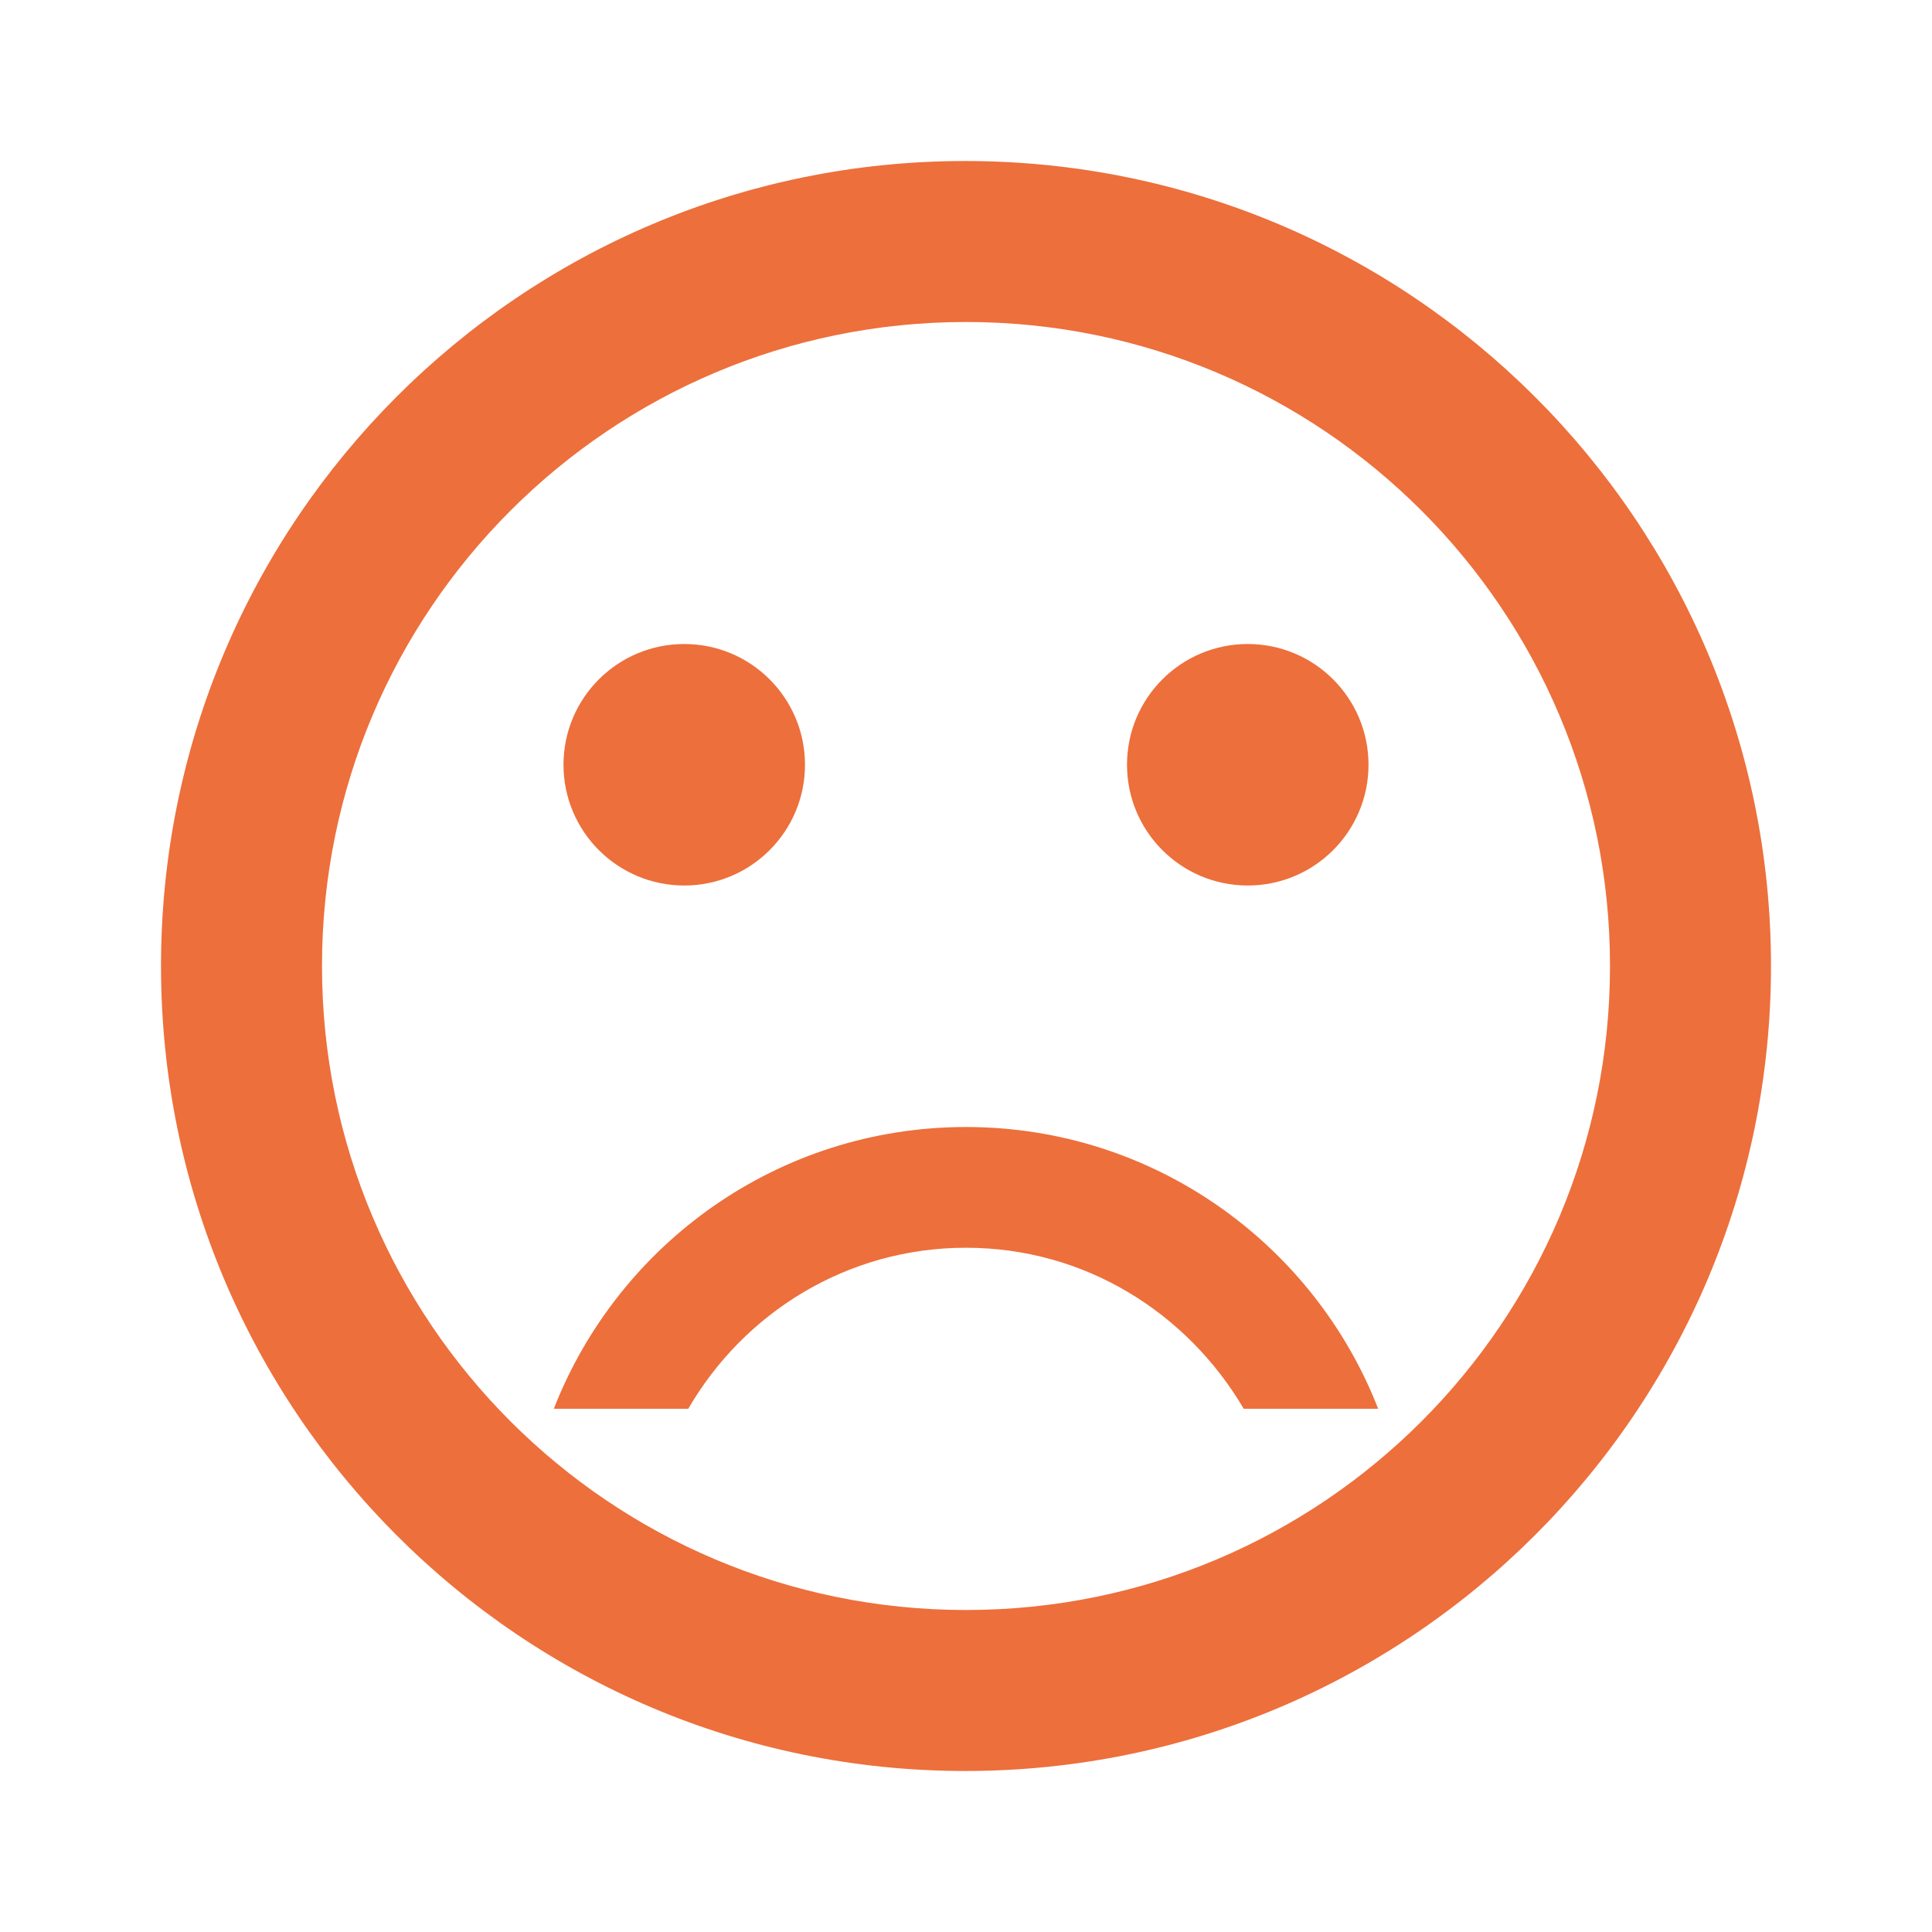 <svg width="77" height="77" viewBox="0 0 77 77" fill="none" xmlns="http://www.w3.org/2000/svg">
<path d="M49.729 35.292C52.387 35.292 54.542 33.137 54.542 30.479C54.542 27.821 52.387 25.667 49.729 25.667C47.071 25.667 44.917 27.821 44.917 30.479C44.917 33.137 47.071 35.292 49.729 35.292Z" fill="#ED6F3B"/>
<path d="M27.271 35.292C29.929 35.292 32.083 33.137 32.083 30.479C32.083 27.821 29.929 25.667 27.271 25.667C24.613 25.667 22.458 27.821 22.458 30.479C22.458 33.137 24.613 35.292 27.271 35.292Z" fill="#ED6F3B"/>
<path d="M38.468 6.417C20.758 6.417 6.417 20.79 6.417 38.5C6.417 56.21 20.758 70.583 38.468 70.583C56.21 70.583 70.583 56.21 70.583 38.5C70.583 20.79 56.21 6.417 38.468 6.417ZM38.5 64.167C24.319 64.167 12.833 52.681 12.833 38.5C12.833 24.319 24.319 12.833 38.5 12.833C52.681 12.833 64.167 24.319 64.167 38.5C64.167 52.681 52.681 64.167 38.5 64.167ZM38.5 44.917C31.025 44.917 24.64 49.569 22.073 56.146H27.431C29.645 52.328 33.752 49.729 38.5 49.729C43.248 49.729 47.323 52.328 49.569 56.146H54.927C52.36 49.569 45.975 44.917 38.5 44.917V44.917Z" fill="#ED6F3B"/>
</svg>
